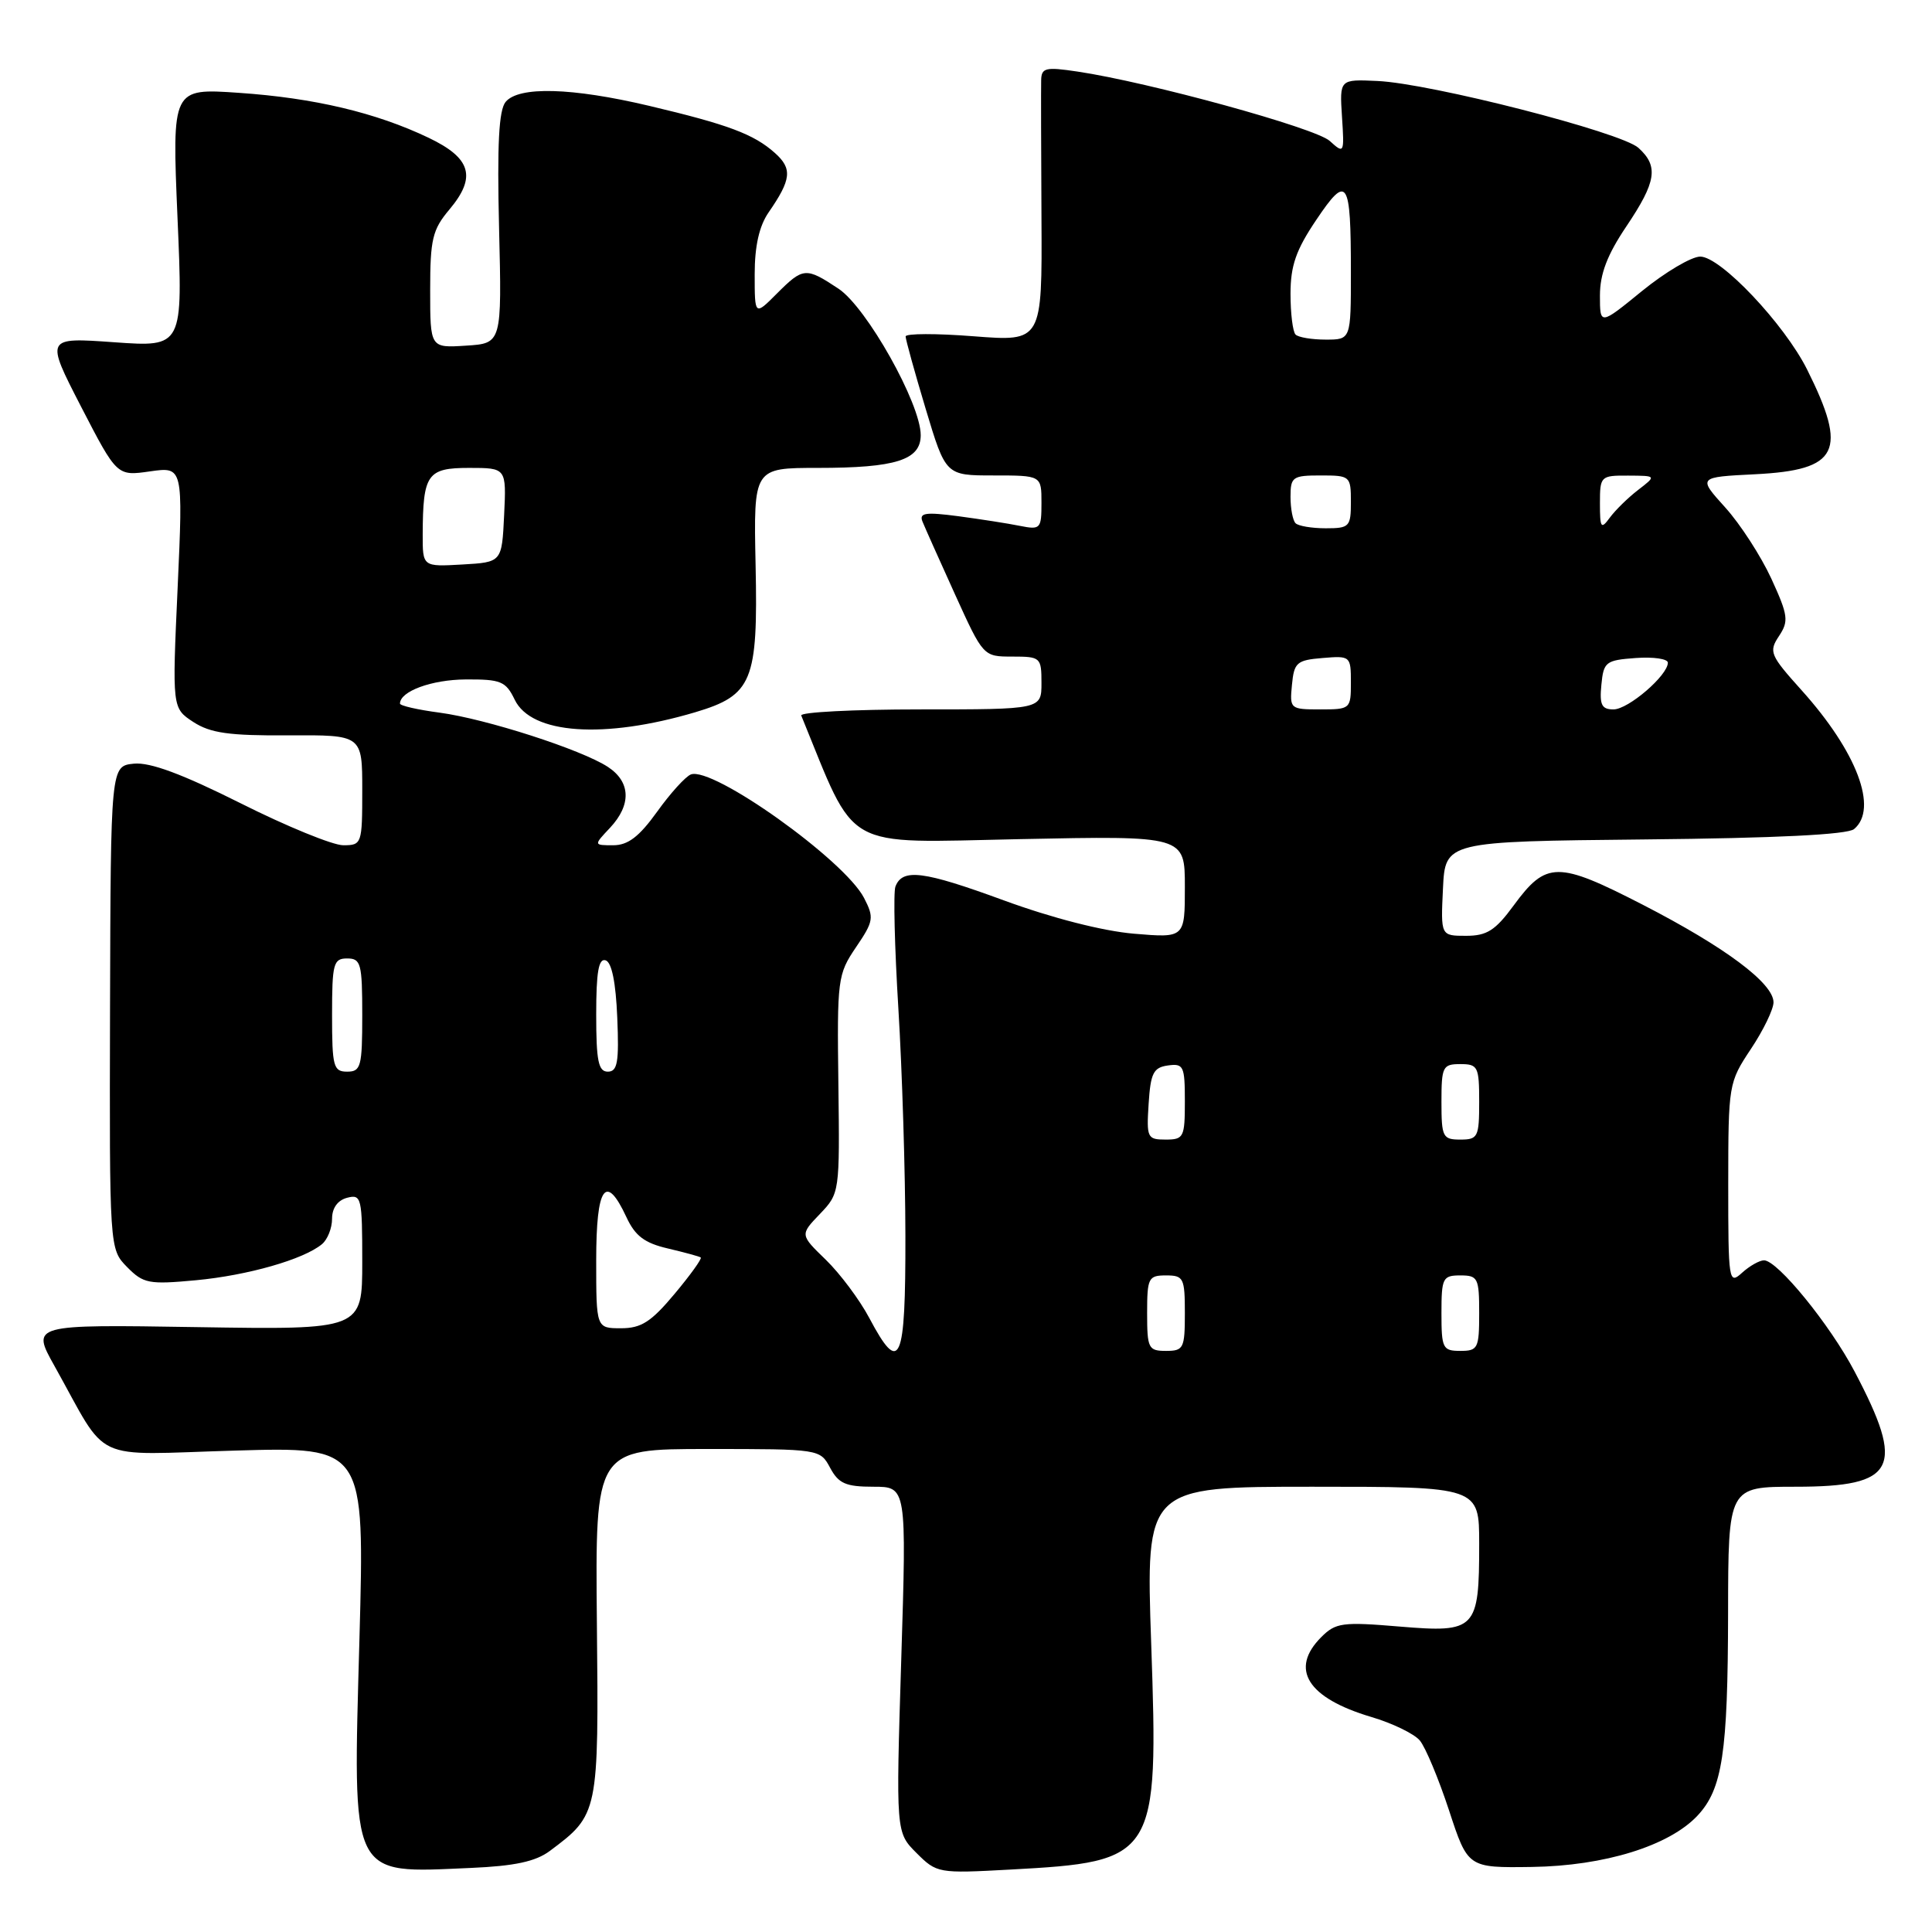 <?xml version="1.0" encoding="UTF-8" standalone="no"?>
<!DOCTYPE svg PUBLIC "-//W3C//DTD SVG 1.1//EN" "http://www.w3.org/Graphics/SVG/1.1/DTD/svg11.dtd" >
<svg xmlns="http://www.w3.org/2000/svg" xmlns:xlink="http://www.w3.org/1999/xlink" version="1.1" viewBox="0 0 256 256">
 <g >
 <path fill="currentColor"
d=" M 72.84 245.27 C 79.32 240.43 79.34 240.33 79.09 215.05 C 78.87 192.00 78.87 192.00 93.77 192.00 C 108.63 192.00 108.66 192.01 110.00 194.50 C 111.12 196.58 112.07 197.00 115.73 197.00 C 120.13 197.00 120.13 197.00 119.42 219.90 C 118.71 242.80 118.71 242.80 121.44 245.53 C 124.12 248.21 124.33 248.25 133.83 247.73 C 153.23 246.68 153.52 246.21 152.54 217.80 C 151.82 197.00 151.82 197.00 173.91 197.00 C 196.00 197.00 196.00 197.00 196.00 204.57 C 196.00 215.93 195.58 216.37 185.49 215.53 C 177.88 214.89 176.99 215.01 175.08 216.92 C 170.84 221.16 173.23 224.99 181.71 227.51 C 184.49 228.33 187.38 229.73 188.13 230.62 C 188.88 231.51 190.62 235.68 192.00 239.87 C 194.50 247.50 194.50 247.50 203.00 247.38 C 212.60 247.24 221.16 244.59 224.92 240.59 C 228.23 237.06 228.95 232.32 228.98 213.75 C 229.00 197.00 229.00 197.00 237.93 197.00 C 251.27 197.00 252.51 194.57 245.73 181.71 C 242.46 175.50 235.53 167.00 233.74 167.00 C 233.15 167.00 231.83 167.74 230.83 168.65 C 229.07 170.25 229.00 169.83 229.00 156.90 C 229.01 143.69 229.05 143.44 232.00 139.00 C 233.65 136.53 234.99 133.75 235.00 132.82 C 235.00 130.29 228.61 125.51 217.67 119.88 C 206.38 114.08 204.89 114.09 200.56 119.99 C 198.14 123.29 197.02 124.00 194.26 124.00 C 190.90 124.00 190.90 124.00 191.20 117.75 C 191.50 111.50 191.50 111.50 217.92 111.23 C 235.36 111.06 244.79 110.59 245.67 109.86 C 248.91 107.17 246.06 99.62 238.71 91.45 C 234.54 86.81 234.35 86.36 235.72 84.29 C 237.04 82.30 236.95 81.56 234.71 76.67 C 233.34 73.70 230.60 69.45 228.60 67.24 C 224.97 63.22 224.97 63.22 232.58 62.84 C 243.65 62.28 244.87 59.81 239.45 48.96 C 236.43 42.93 227.99 34.00 225.29 34.00 C 224.13 34.00 220.67 36.05 217.59 38.55 C 212.00 43.11 212.00 43.11 212.00 39.16 C 212.00 36.29 212.97 33.76 215.50 30.00 C 219.48 24.08 219.80 22.03 217.10 19.59 C 214.82 17.52 189.53 11.04 182.50 10.73 C 177.50 10.50 177.50 10.50 177.82 15.47 C 178.14 20.35 178.11 20.41 176.19 18.67 C 174.29 16.95 152.25 10.89 142.75 9.48 C 138.54 8.85 137.99 8.98 137.96 10.64 C 137.93 11.66 137.95 19.87 138.00 28.88 C 138.09 45.26 138.09 45.26 129.04 44.56 C 124.07 44.17 120.00 44.18 120.00 44.58 C 120.00 44.98 121.19 49.29 122.65 54.15 C 125.31 63.00 125.31 63.00 131.65 63.00 C 138.00 63.00 138.00 63.00 138.00 66.62 C 138.00 70.08 137.87 70.22 135.14 69.68 C 133.57 69.36 129.89 68.79 126.98 68.40 C 122.64 67.83 121.77 67.95 122.23 69.10 C 122.54 69.87 124.48 74.21 126.54 78.75 C 130.29 87.00 130.29 87.00 134.14 87.00 C 137.88 87.00 138.00 87.11 138.00 90.50 C 138.00 94.00 138.00 94.00 121.92 94.00 C 113.07 94.00 105.98 94.37 106.17 94.81 C 113.60 112.97 111.30 111.67 135.11 111.19 C 157.00 110.74 157.00 110.74 157.00 117.51 C 157.00 124.29 157.00 124.29 150.25 123.72 C 146.13 123.37 139.41 121.65 133.00 119.30 C 122.34 115.39 119.58 115.04 118.65 117.47 C 118.36 118.22 118.54 125.50 119.04 133.66 C 119.54 141.82 119.96 155.36 119.97 163.75 C 120.00 180.65 119.26 182.33 115.18 174.63 C 113.90 172.22 111.31 168.76 109.43 166.93 C 106.00 163.61 106.00 163.61 108.64 160.86 C 111.26 158.12 111.27 158.02 111.09 143.67 C 110.91 129.74 110.99 129.11 113.42 125.52 C 115.77 122.06 115.84 121.60 114.49 118.98 C 111.89 113.96 94.43 101.51 91.54 102.62 C 90.84 102.89 88.82 105.11 87.07 107.56 C 84.69 110.87 83.21 112.00 81.26 112.00 C 78.65 112.00 78.65 112.00 80.83 109.69 C 83.68 106.64 83.58 103.61 80.55 101.62 C 77.03 99.32 64.39 95.25 58.25 94.43 C 55.36 94.05 53.00 93.51 53.00 93.23 C 53.00 91.60 57.19 90.06 61.70 90.03 C 66.37 90.00 67.02 90.27 68.20 92.71 C 70.40 97.29 80.02 97.96 92.11 94.38 C 99.69 92.12 100.45 90.29 100.12 74.88 C 99.85 62.00 99.85 62.00 108.36 62.00 C 118.71 62.00 122.00 60.95 122.00 57.66 C 122.00 53.49 114.83 40.72 111.10 38.25 C 106.77 35.38 106.43 35.41 102.92 38.92 C 100.00 41.85 100.00 41.85 100.00 36.33 C 100.00 32.60 100.60 29.95 101.84 28.15 C 104.86 23.78 105.02 22.36 102.68 20.27 C 99.88 17.77 96.48 16.50 86.00 14.02 C 75.76 11.60 68.74 11.41 67.00 13.50 C 66.10 14.59 65.86 19.10 66.13 30.25 C 66.50 45.50 66.50 45.50 61.75 45.80 C 57.00 46.11 57.00 46.11 57.00 38.45 C 57.00 31.70 57.30 30.43 59.55 27.76 C 63.17 23.45 62.44 20.95 56.78 18.25 C 49.83 14.93 41.63 12.98 31.64 12.30 C 22.79 11.69 22.79 11.69 23.52 28.84 C 24.26 46.00 24.26 46.00 15.13 45.35 C 6.01 44.70 6.01 44.70 10.75 53.90 C 15.50 63.09 15.50 63.09 19.88 62.46 C 24.26 61.84 24.26 61.84 23.54 77.83 C 22.81 93.83 22.81 93.83 25.62 95.67 C 27.89 97.14 30.35 97.49 38.22 97.44 C 48.00 97.38 48.00 97.38 48.00 104.69 C 48.00 111.83 47.94 112.00 45.48 112.00 C 44.10 112.00 37.98 109.50 31.89 106.44 C 24.12 102.55 19.89 100.98 17.74 101.19 C 14.67 101.50 14.67 101.50 14.58 133.50 C 14.50 165.50 14.50 165.50 16.84 167.89 C 19.00 170.08 19.71 170.22 25.95 169.64 C 32.81 169.00 40.23 166.88 42.66 164.86 C 43.40 164.25 44.00 162.74 44.00 161.49 C 44.00 160.07 44.74 159.04 46.00 158.71 C 47.89 158.22 48.00 158.68 48.00 167.19 C 48.00 176.20 48.00 176.20 26.07 175.85 C 4.14 175.50 4.14 175.50 7.22 181.00 C 14.53 194.08 11.74 192.77 31.15 192.21 C 48.32 191.71 48.32 191.71 47.63 217.11 C 46.75 249.26 46.24 248.21 62.40 247.51 C 68.20 247.26 70.97 246.66 72.84 245.27 Z  M 152.00 174.00 C 152.00 169.33 152.17 169.00 154.50 169.00 C 156.83 169.00 157.00 169.33 157.00 174.00 C 157.00 178.67 156.83 179.00 154.50 179.00 C 152.17 179.00 152.00 178.67 152.00 174.00 Z  M 191.00 174.00 C 191.00 169.33 191.17 169.00 193.50 169.00 C 195.83 169.00 196.00 169.33 196.00 174.00 C 196.00 178.67 195.83 179.00 193.50 179.00 C 191.17 179.00 191.00 178.67 191.00 174.00 Z  M 79.00 167.00 C 79.00 157.18 80.26 155.38 83.00 161.27 C 84.16 163.77 85.40 164.71 88.50 165.43 C 90.70 165.95 92.66 166.48 92.85 166.62 C 93.05 166.76 91.49 168.93 89.39 171.44 C 86.28 175.16 84.97 176.00 82.29 176.00 C 79.00 176.00 79.00 176.00 79.00 167.00 Z  M 152.20 146.25 C 152.46 142.20 152.83 141.45 154.75 141.18 C 156.83 140.89 157.00 141.25 157.00 145.93 C 157.00 150.70 156.85 151.00 154.45 151.00 C 152.02 151.00 151.91 150.76 152.20 146.25 Z  M 191.00 146.00 C 191.00 141.33 191.17 141.00 193.50 141.00 C 195.83 141.00 196.00 141.33 196.00 146.00 C 196.00 150.67 195.83 151.00 193.50 151.00 C 191.17 151.00 191.00 150.67 191.00 146.00 Z  M 44.00 134.50 C 44.00 127.67 44.18 127.00 46.00 127.00 C 47.82 127.00 48.00 127.67 48.00 134.50 C 48.00 141.33 47.82 142.00 46.00 142.00 C 44.18 142.00 44.00 141.33 44.00 134.50 Z  M 79.00 134.42 C 79.00 128.80 79.32 126.94 80.25 127.25 C 81.06 127.51 81.60 130.20 81.79 134.83 C 82.04 140.75 81.82 142.00 80.54 142.00 C 79.29 142.00 79.00 140.59 79.00 134.42 Z  M 171.19 90.75 C 171.47 87.78 171.83 87.47 175.25 87.19 C 178.94 86.88 179.00 86.94 179.00 90.44 C 179.00 93.94 178.93 94.00 174.94 94.00 C 170.95 94.00 170.88 93.93 171.19 90.75 Z  M 212.19 90.75 C 212.48 87.70 212.76 87.48 216.75 87.19 C 219.09 87.02 221.00 87.30 221.00 87.81 C 221.00 89.49 215.76 94.00 213.80 94.00 C 212.23 94.00 211.93 93.40 212.19 90.75 Z  M 56.01 70.80 C 56.04 62.82 56.61 62.00 62.16 62.00 C 67.10 62.00 67.10 62.00 66.80 68.25 C 66.50 74.50 66.50 74.50 61.25 74.80 C 56.00 75.10 56.00 75.10 56.01 70.80 Z  M 171.67 69.33 C 171.30 68.97 171.00 67.39 171.00 65.83 C 171.00 63.19 171.27 63.00 175.00 63.00 C 178.90 63.00 179.00 63.08 179.00 66.50 C 179.00 69.80 178.81 70.00 175.67 70.00 C 173.83 70.00 172.03 69.70 171.67 69.33 Z  M 212.00 66.69 C 212.00 63.09 212.09 63.00 215.75 63.02 C 219.50 63.04 219.50 63.04 217.06 64.92 C 215.72 65.95 214.04 67.60 213.31 68.59 C 212.14 70.19 212.00 69.98 212.00 66.69 Z  M 171.67 44.33 C 171.30 43.97 171.00 41.54 171.00 38.93 C 171.00 35.21 171.72 33.13 174.41 29.14 C 178.53 23.01 179.00 23.72 179.00 36.08 C 179.00 45.00 179.00 45.00 175.67 45.00 C 173.83 45.00 172.03 44.70 171.67 44.33 Z "/>
</g>
</svg>